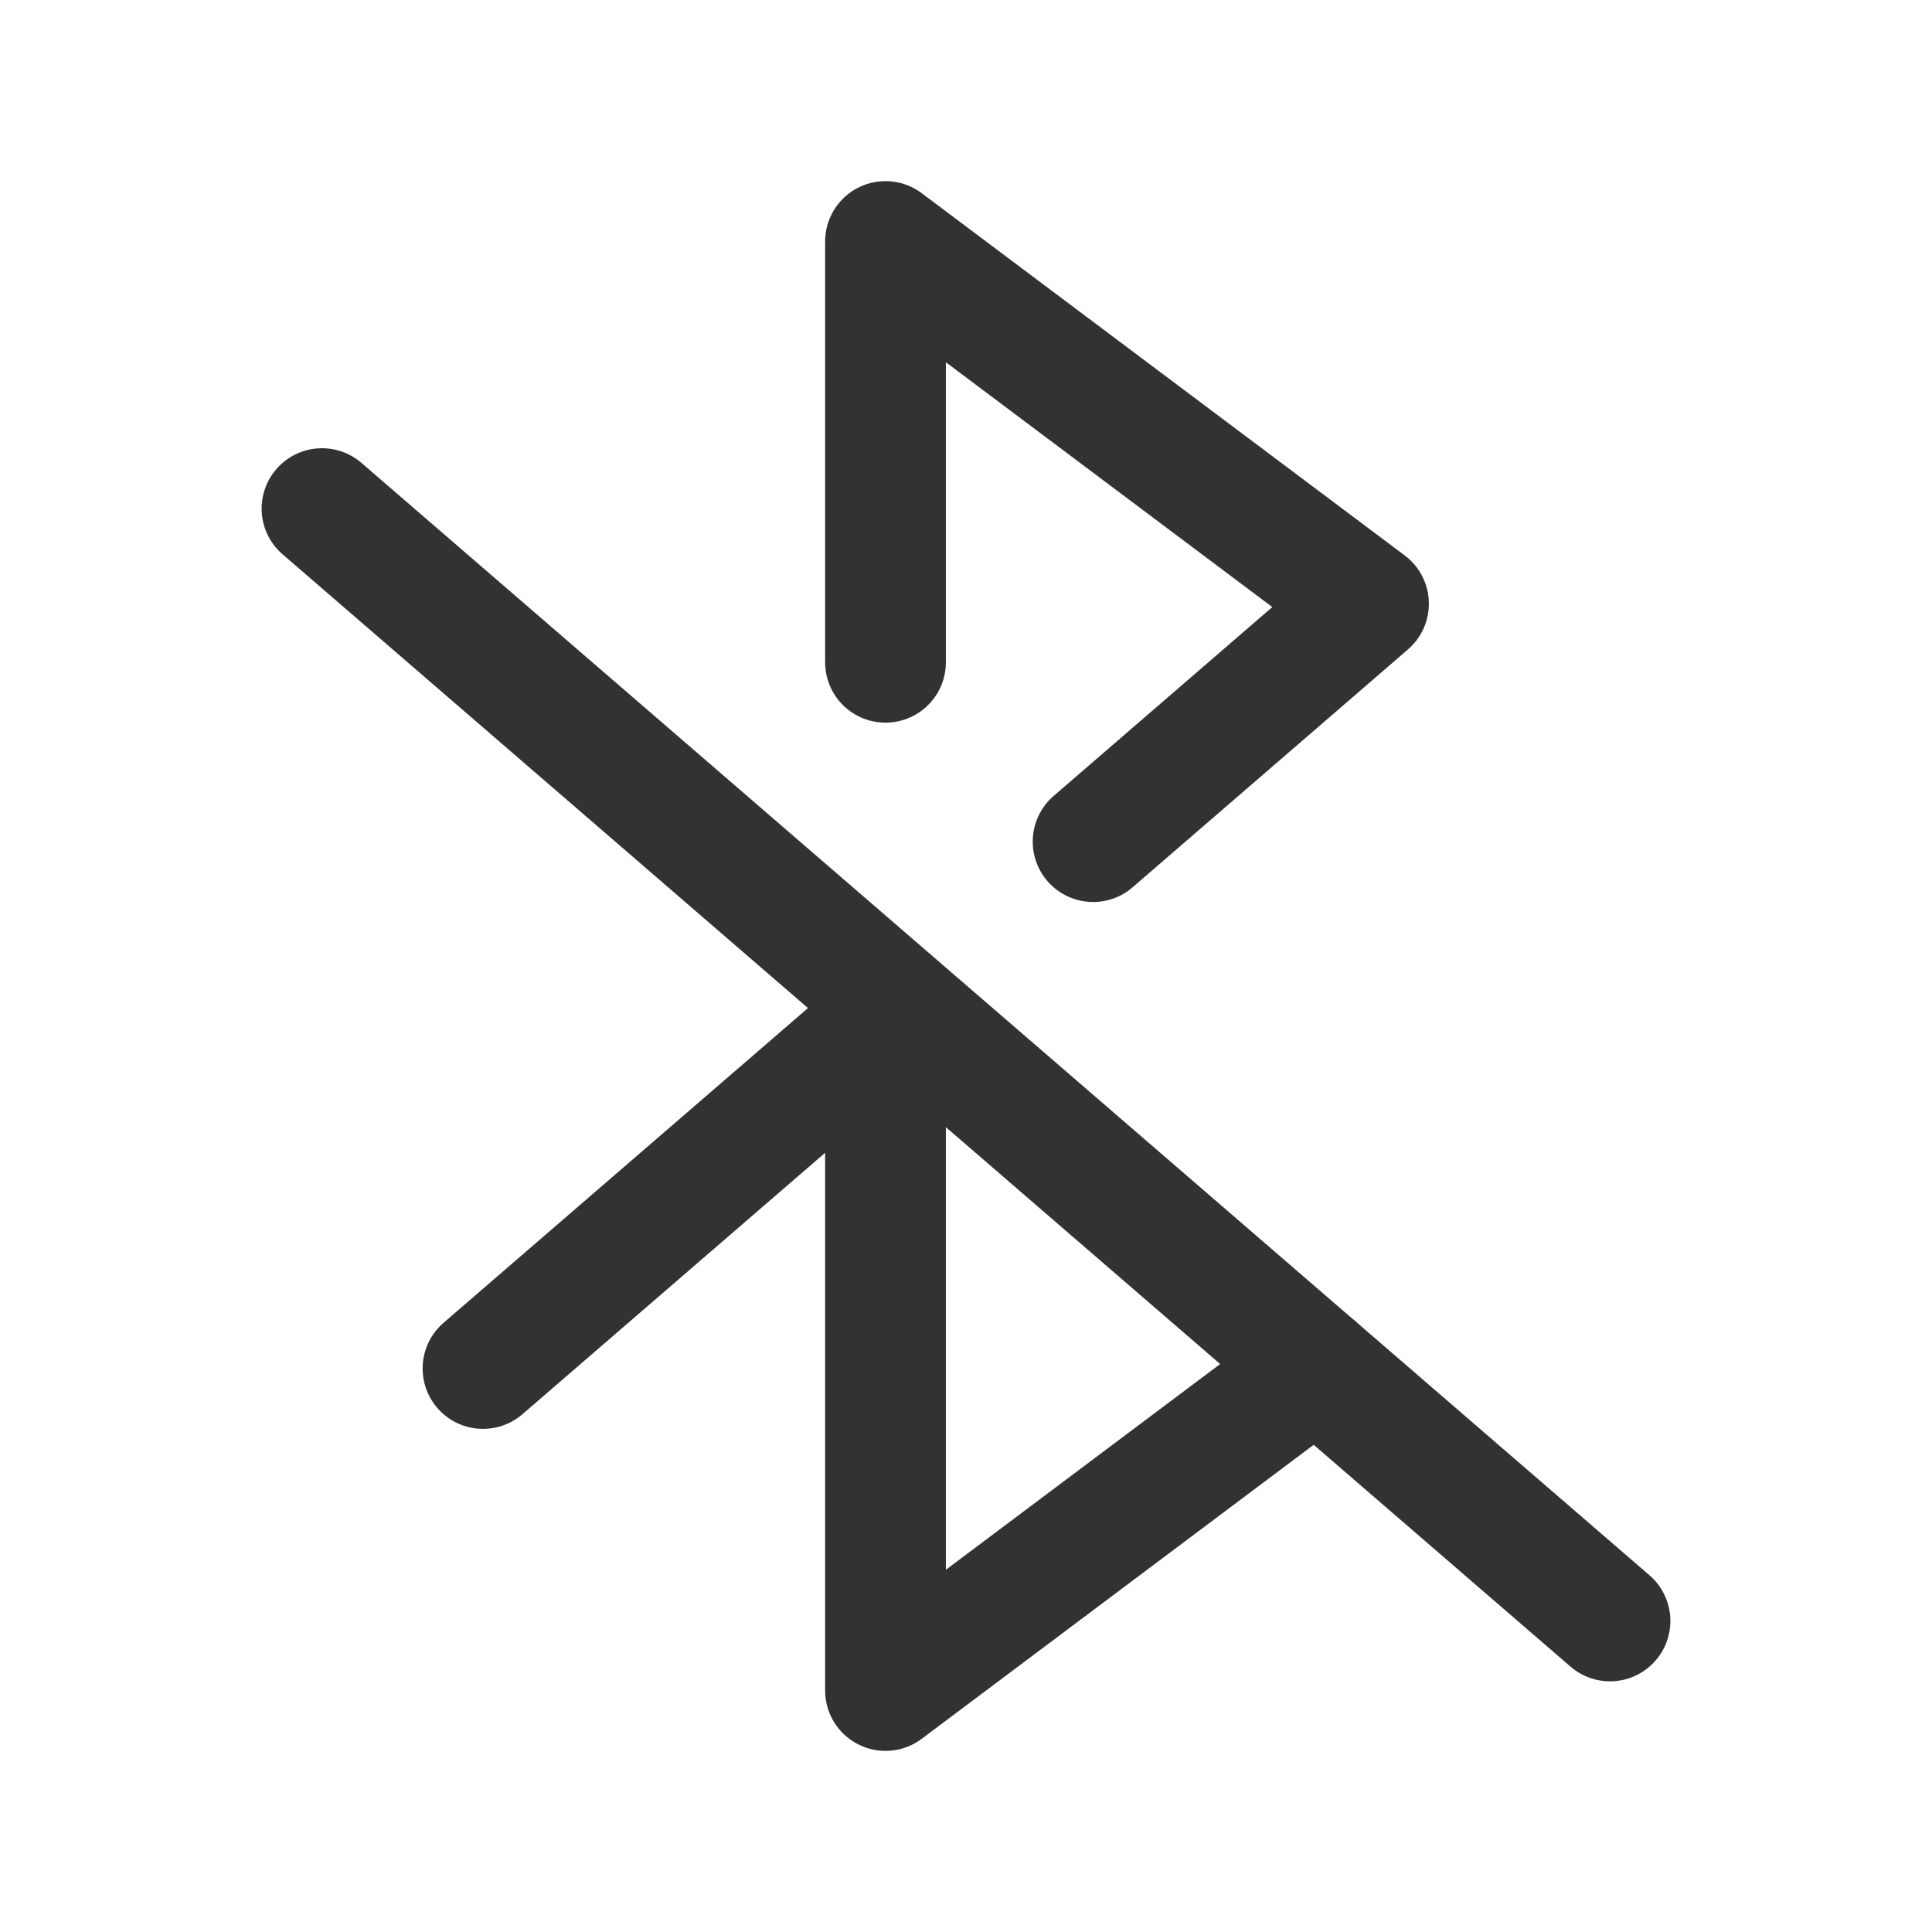 <?xml version="1.0" encoding="utf-8"?>
<!-- Generator: Adobe Illustrator 23.1.0, SVG Export Plug-In . SVG Version: 6.00 Build 0)  -->
<svg version="1.1" id="icons" xmlns="http://www.w3.org/2000/svg" xmlns:xlink="http://www.w3.org/1999/xlink" x="0px" y="0px"
	 width="24px" height="24px" viewBox="0 0 24 24" enable-background="new 0 0 24 24" xml:space="preserve">
<g>
	<path fill="none" d="M0,0h24v24H0V0z"/>
	<g>
		<path fill="none" stroke="#323232" stroke-width="1.5" stroke-linecap="round" stroke-linejoin="round" d="M20,20.136L4,6.318"/>
		<polyline fill="none" stroke="#323232" stroke-width="1.5" stroke-linecap="round" stroke-linejoin="round" points="
			13.579,10.455 17,7.5 11,3 11,8.227 		"/>
		<polyline fill="none" stroke="#323232" stroke-width="1.5" stroke-linecap="round" stroke-linejoin="round" points="
			16.352,16.986 11,21 11,12.682 6,17 		"/>
	</g>
</g>
</svg>
